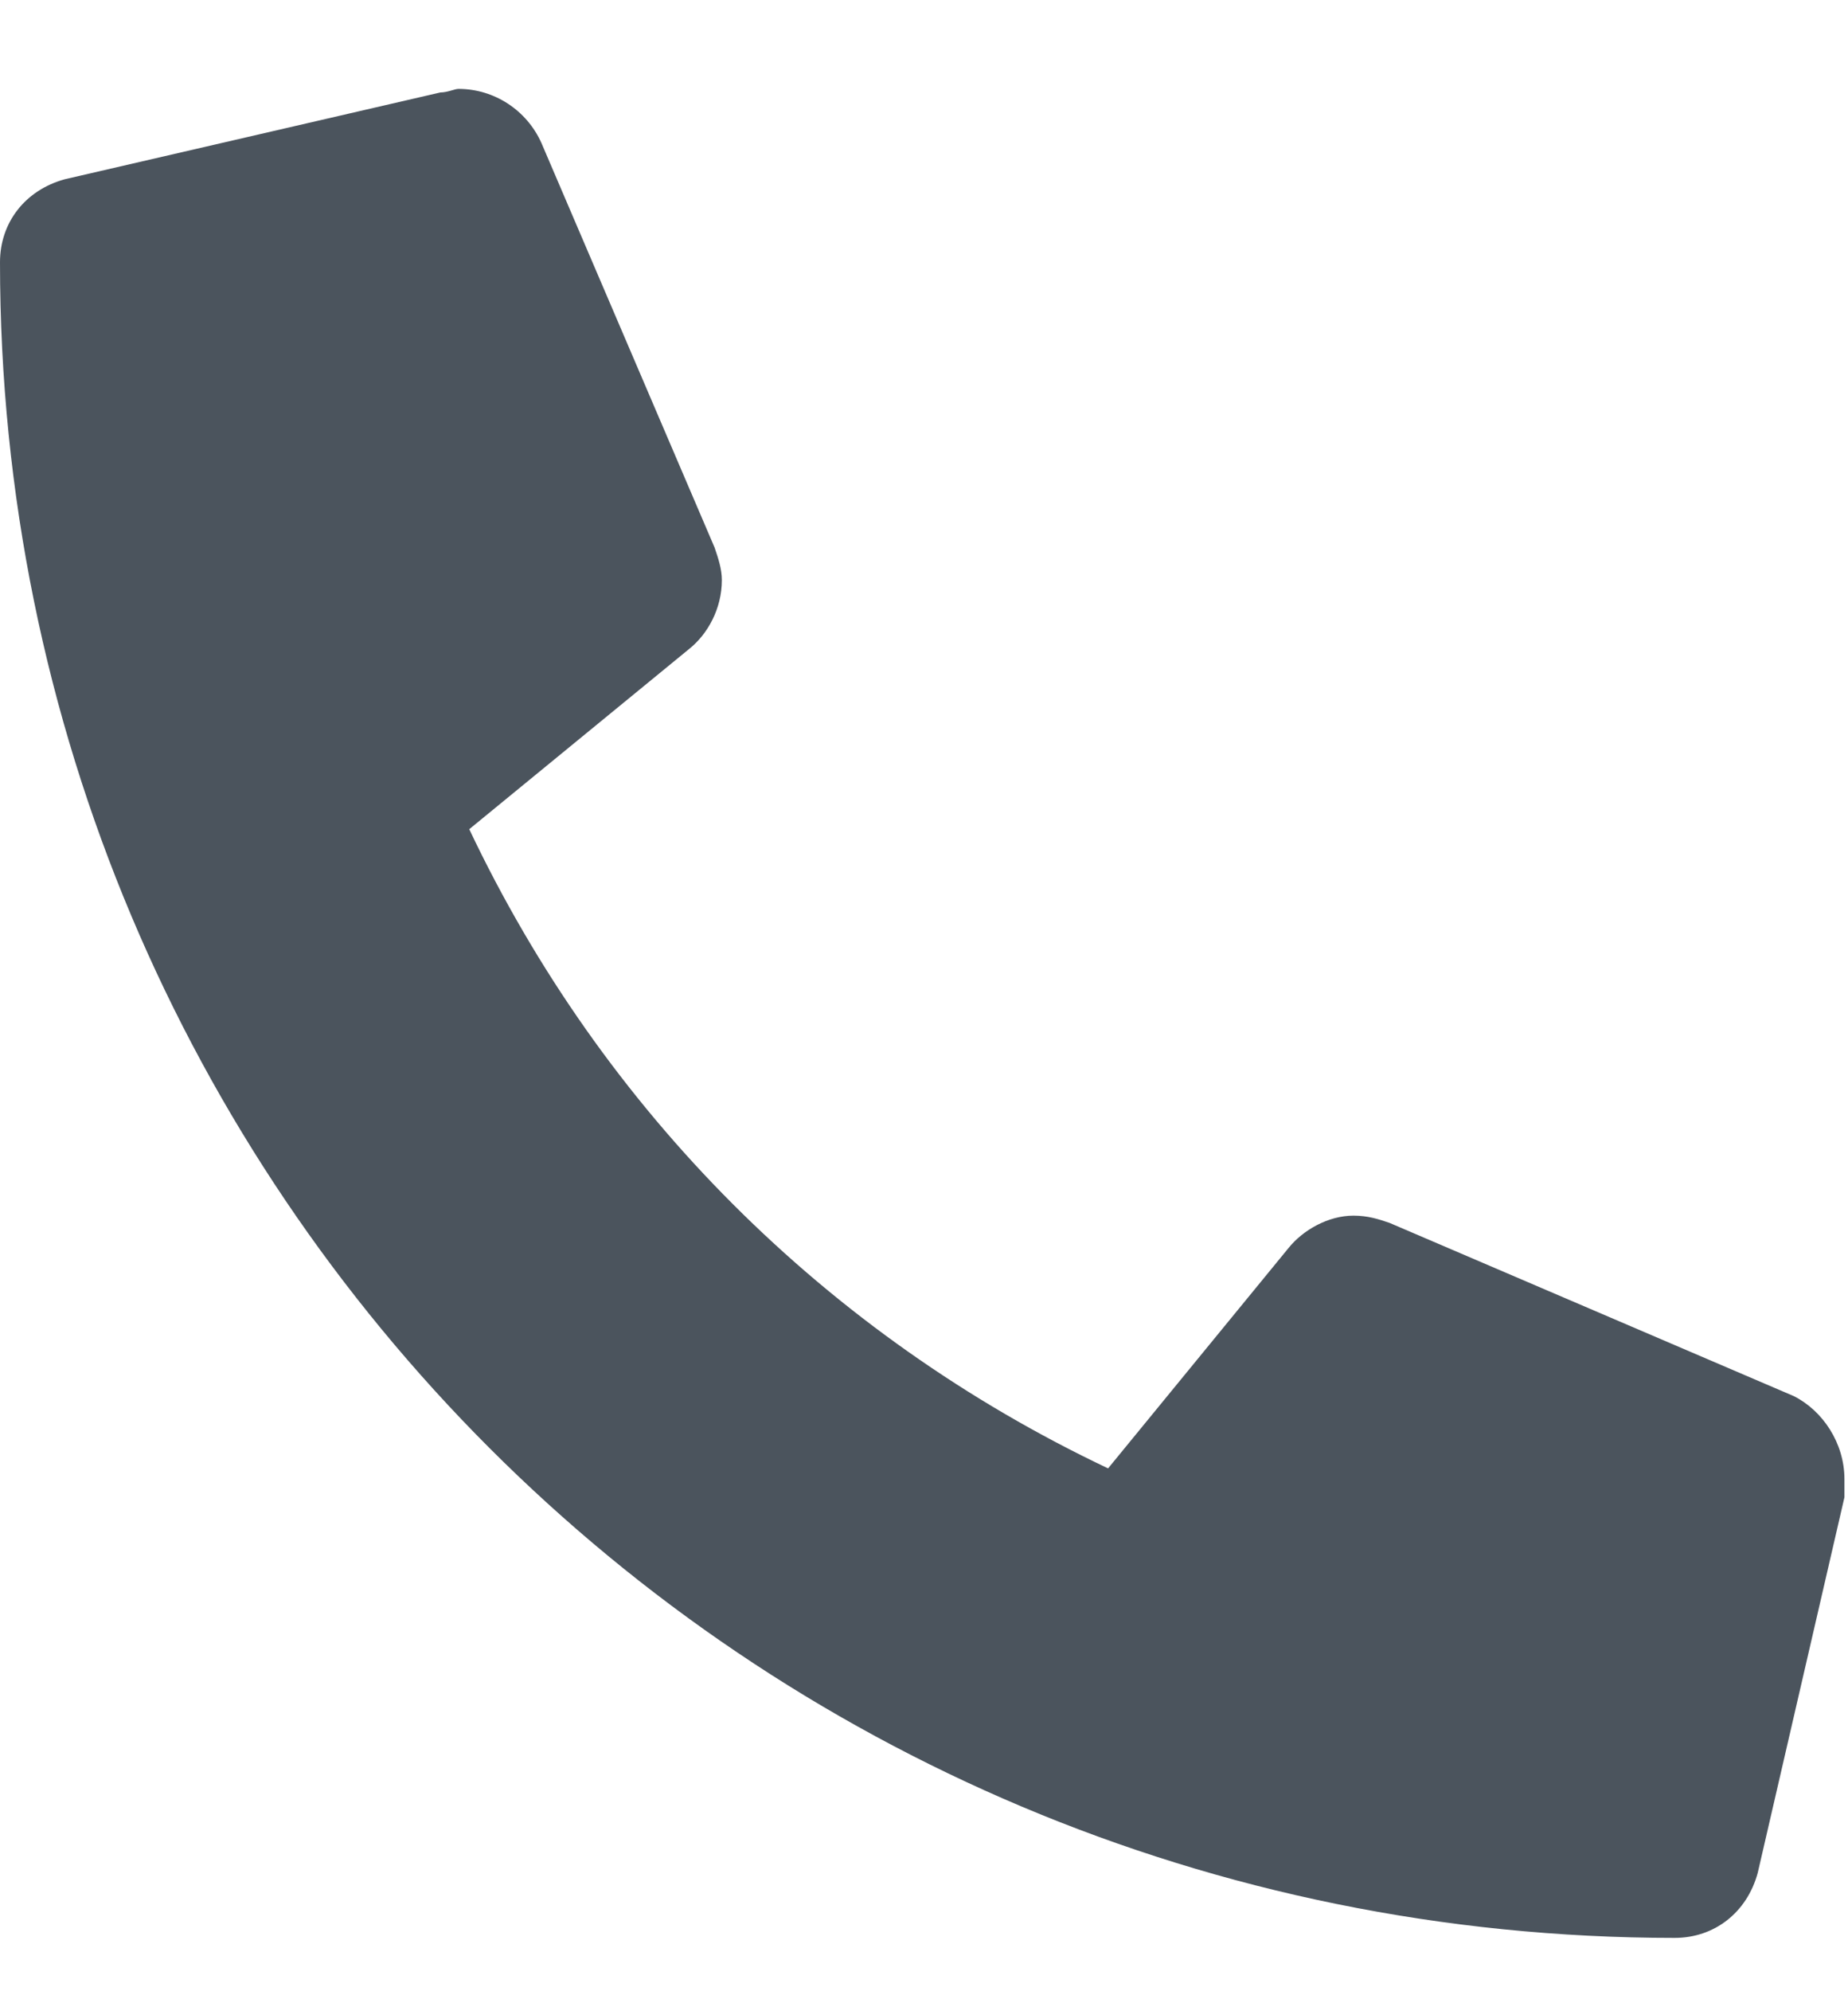 <svg width="13" height="14" viewBox="0 0 13 14" fill="none" xmlns="http://www.w3.org/2000/svg">
<path d="M12.619 9.816L9.775 8.598C9.699 8.572 9.623 8.547 9.521 8.547C9.344 8.547 9.166 8.648 9.064 8.775L7.795 10.324C5.814 9.385 4.24 7.811 3.301 5.83L4.85 4.561C4.977 4.459 5.078 4.281 5.078 4.078C5.078 4.002 5.053 3.926 5.027 3.85L3.809 1.006C3.707 0.777 3.479 0.625 3.225 0.625C3.199 0.625 3.148 0.65 3.098 0.65L0.457 1.26C0.178 1.336 0 1.564 0 1.844C0 8.369 5.256 13.625 11.781 13.625C12.06 13.625 12.289 13.447 12.365 13.168L12.975 10.527C12.975 10.477 12.975 10.426 12.975 10.4C12.975 10.146 12.822 9.918 12.619 9.816Z" fill="#4B545D"/>
</svg>
